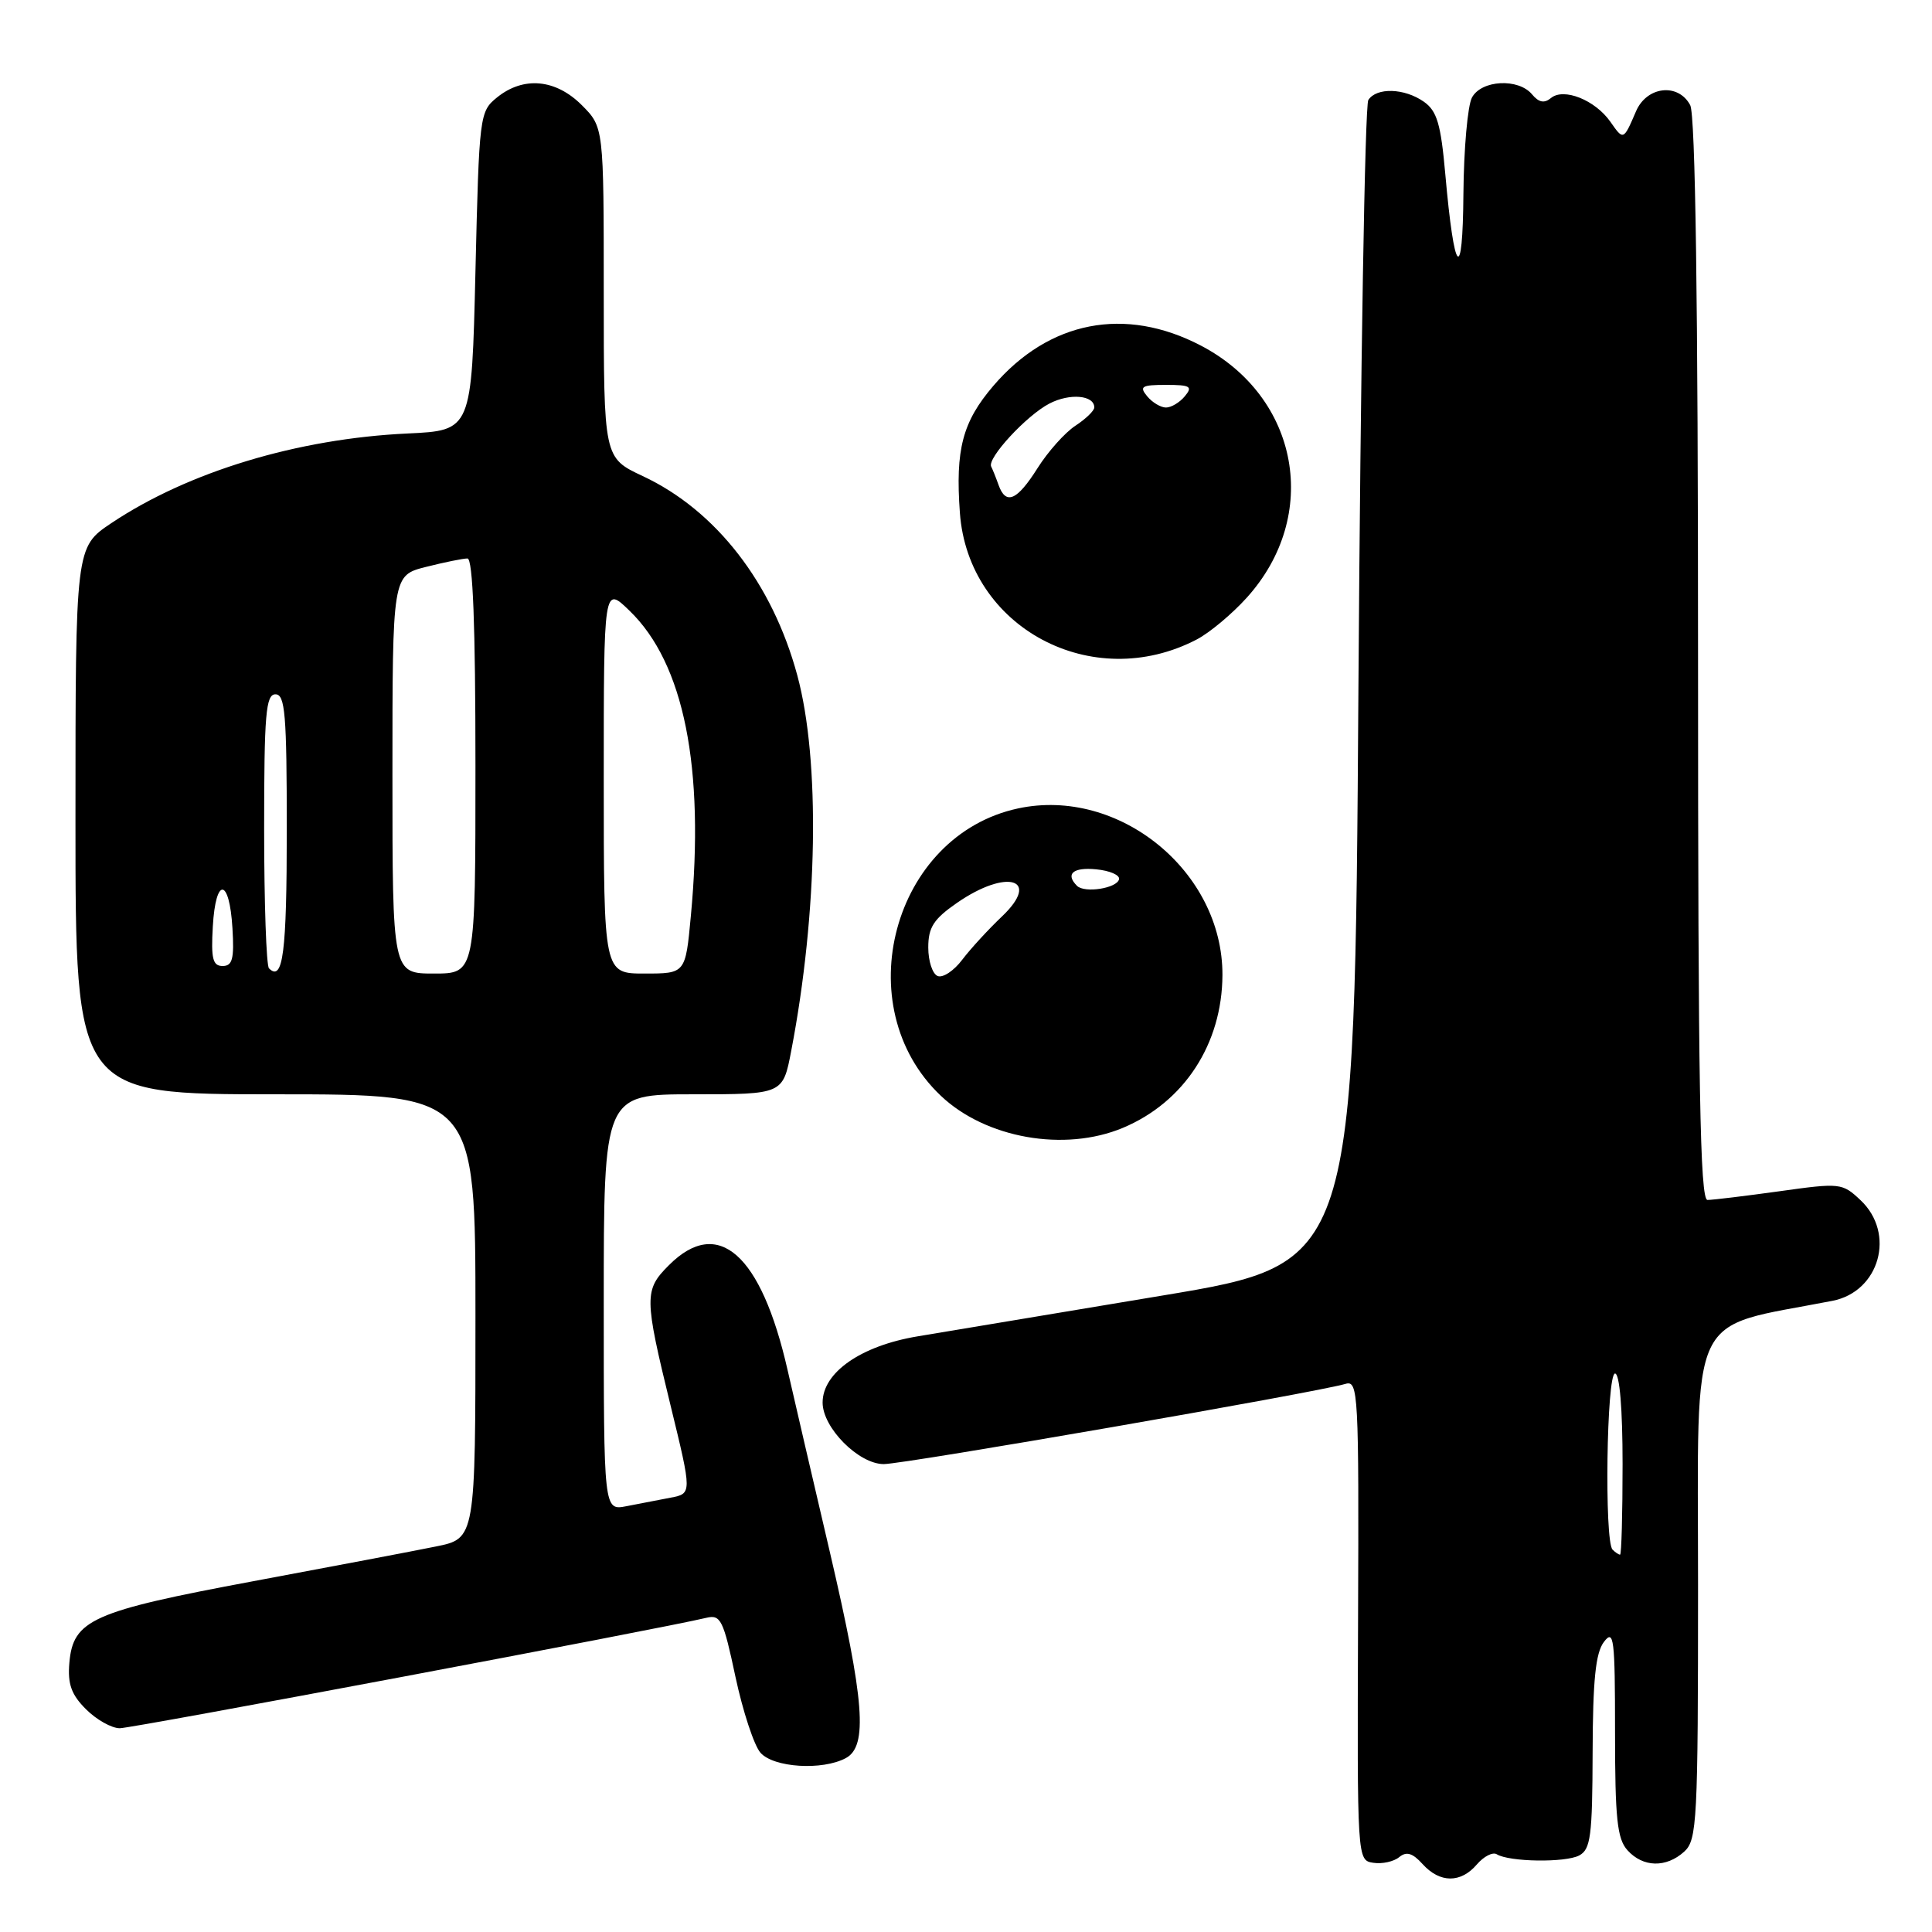 <?xml version="1.0" encoding="UTF-8" standalone="no"?>
<!DOCTYPE svg PUBLIC "-//W3C//DTD SVG 1.1//EN" "http://www.w3.org/Graphics/SVG/1.1/DTD/svg11.dtd" >
<svg xmlns="http://www.w3.org/2000/svg" xmlns:xlink="http://www.w3.org/1999/xlink" version="1.1" viewBox="0 0 256 256">
 <g >
 <path fill="currentColor"
d=" M 195.69 247.05 C 196.61 245.98 197.79 245.37 198.33 245.70 C 199.98 246.72 207.41 246.83 209.25 245.86 C 210.77 245.05 211.00 243.29 211.03 232.21 C 211.06 222.62 211.42 219.02 212.53 217.56 C 213.85 215.82 214.00 217.08 214.00 229.48 C 214.00 240.98 214.28 243.65 215.65 245.17 C 217.71 247.45 220.77 247.52 223.17 245.35 C 224.87 243.80 225.00 241.37 225.00 209.95 C 225.00 172.83 223.44 176.13 242.79 172.37 C 249.06 171.16 251.22 163.43 246.52 159.02 C 244.11 156.75 243.83 156.72 235.77 157.85 C 231.22 158.48 226.94 159.00 226.25 159.00 C 225.26 159.00 225.00 144.02 225.00 87.43 C 225.00 40.01 224.65 15.22 223.96 13.93 C 222.37 10.95 218.20 11.43 216.78 14.75 C 215.11 18.63 215.12 18.62 213.38 16.13 C 211.36 13.25 207.20 11.59 205.51 12.99 C 204.63 13.72 203.90 13.58 203.01 12.51 C 201.20 10.33 196.29 10.59 195.04 12.93 C 194.47 14.00 193.96 19.74 193.91 25.68 C 193.82 37.74 192.70 36.52 191.51 23.08 C 190.92 16.43 190.41 14.70 188.67 13.48 C 186.09 11.67 182.40 11.56 181.31 13.25 C 180.86 13.94 180.28 48.91 180.00 90.96 C 179.50 167.43 179.50 167.43 154.00 171.67 C 139.97 174.00 125.37 176.44 121.55 177.08 C 114.05 178.34 109.00 181.87 109.00 185.85 C 109.00 189.19 113.78 194.00 117.10 194.00 C 119.85 194.00 174.42 184.52 178.29 183.37 C 179.98 182.87 180.07 184.53 179.95 214.67 C 179.83 246.48 179.83 246.50 181.97 246.83 C 183.15 247.01 184.69 246.67 185.40 246.08 C 186.36 245.29 187.17 245.53 188.50 247.00 C 190.79 249.53 193.55 249.55 195.69 247.05 Z  M 112.07 232.96 C 115.02 231.39 114.55 225.35 109.98 205.74 C 107.76 196.26 105.23 185.35 104.35 181.50 C 100.85 166.15 95.15 161.12 88.64 167.64 C 85.34 170.93 85.35 171.89 88.85 186.22 C 91.70 197.91 91.70 197.91 88.85 198.45 C 87.28 198.75 84.65 199.26 83.00 199.58 C 80.00 200.16 80.00 200.16 80.00 172.58 C 80.00 145.00 80.00 145.00 91.87 145.00 C 103.74 145.00 103.74 145.00 104.84 139.25 C 108.37 120.88 108.70 100.79 105.65 89.50 C 102.35 77.27 94.87 67.62 85.16 63.08 C 80.00 60.66 80.00 60.66 80.00 38.75 C 80.00 16.85 80.00 16.85 77.08 13.92 C 73.62 10.47 69.36 10.08 65.86 12.91 C 63.55 14.78 63.49 15.23 63.00 35.93 C 62.50 57.04 62.50 57.04 54.00 57.44 C 39.43 58.12 24.93 62.51 14.75 69.32 C 10.00 72.50 10.00 72.50 10.00 108.75 C 10.00 145.00 10.00 145.00 36.50 145.00 C 63.00 145.00 63.00 145.00 63.00 174.43 C 63.00 203.86 63.00 203.86 57.75 204.92 C 54.86 205.51 43.95 207.58 33.50 209.53 C 12.22 213.50 9.68 214.63 9.19 220.34 C 8.95 223.14 9.45 224.55 11.40 226.49 C 12.78 227.87 14.79 229.00 15.87 229.00 C 17.55 229.00 87.57 215.82 93.59 214.37 C 95.49 213.91 95.85 214.63 97.45 222.18 C 98.43 226.76 99.92 231.29 100.77 232.25 C 102.51 234.22 108.95 234.63 112.07 232.96 Z  M 148.78 149.45 C 156.90 146.05 161.94 138.33 161.98 129.20 C 162.03 115.47 148.27 104.25 134.90 107.12 C 118.29 110.68 112.19 133.37 124.66 145.19 C 130.60 150.83 141.05 152.68 148.78 149.45 Z  M 158.58 84.73 C 160.27 83.85 163.25 81.36 165.20 79.20 C 175.03 68.32 172.17 52.61 159.12 45.79 C 149.08 40.55 139.01 42.50 131.62 51.13 C 127.54 55.90 126.58 59.54 127.19 67.95 C 128.29 83.17 144.73 91.96 158.58 84.73 Z  M 213.67 205.33 C 212.57 204.23 212.88 182.00 214.00 182.00 C 214.61 182.00 215.00 186.67 215.00 194.00 C 215.00 200.60 214.85 206.00 214.67 206.00 C 214.48 206.00 214.03 205.70 213.67 205.33 Z  M 35.64 128.31 C 35.29 127.95 35.00 119.64 35.00 109.83 C 35.00 94.65 35.22 92.00 36.50 92.00 C 37.78 92.00 38.00 94.66 38.00 109.94 C 38.00 126.24 37.50 130.16 35.64 128.31 Z  M 52.00 102.62 C 52.00 76.24 52.00 76.24 56.44 75.12 C 58.89 74.50 61.36 74.00 61.94 74.00 C 62.66 74.00 63.00 82.84 63.00 101.50 C 63.00 129.00 63.00 129.00 57.50 129.00 C 52.00 129.00 52.00 129.00 52.00 102.62 Z  M 80.00 103.30 C 80.00 77.61 80.00 77.61 83.43 80.94 C 90.64 87.92 93.39 101.66 91.54 121.39 C 90.83 129.00 90.83 129.00 85.41 129.00 C 80.00 129.00 80.00 129.00 80.00 103.30 Z  M 28.20 122.75 C 28.58 116.14 30.40 116.30 30.80 122.99 C 31.05 127.05 30.80 128.00 29.50 128.00 C 28.19 128.00 27.95 127.03 28.20 122.75 Z  M 124.25 129.33 C 123.56 129.06 123.00 127.36 123.00 125.55 C 123.00 122.88 123.71 121.78 126.80 119.64 C 133.42 115.05 138.02 116.44 132.76 121.44 C 130.97 123.14 128.60 125.72 127.50 127.17 C 126.40 128.63 124.94 129.60 124.25 129.33 Z  M 142.71 117.38 C 141.13 115.80 142.18 114.89 145.25 115.19 C 147.04 115.36 148.40 115.95 148.28 116.50 C 148.02 117.70 143.72 118.38 142.71 117.38 Z  M 132.31 64.25 C 131.97 63.29 131.53 62.20 131.34 61.83 C 130.76 60.74 136.02 55.04 139.06 53.47 C 141.76 52.07 145.00 52.36 145.00 53.99 C 145.00 54.42 143.87 55.51 142.50 56.41 C 141.12 57.31 138.86 59.84 137.48 62.03 C 134.76 66.34 133.28 66.98 132.31 64.25 Z  M 152.00 52.50 C 150.93 51.21 151.28 51.00 154.50 51.00 C 157.72 51.00 158.07 51.21 157.00 52.50 C 156.32 53.33 155.19 54.00 154.50 54.00 C 153.81 54.00 152.68 53.33 152.00 52.50 Z "/>
</g>
</svg>
